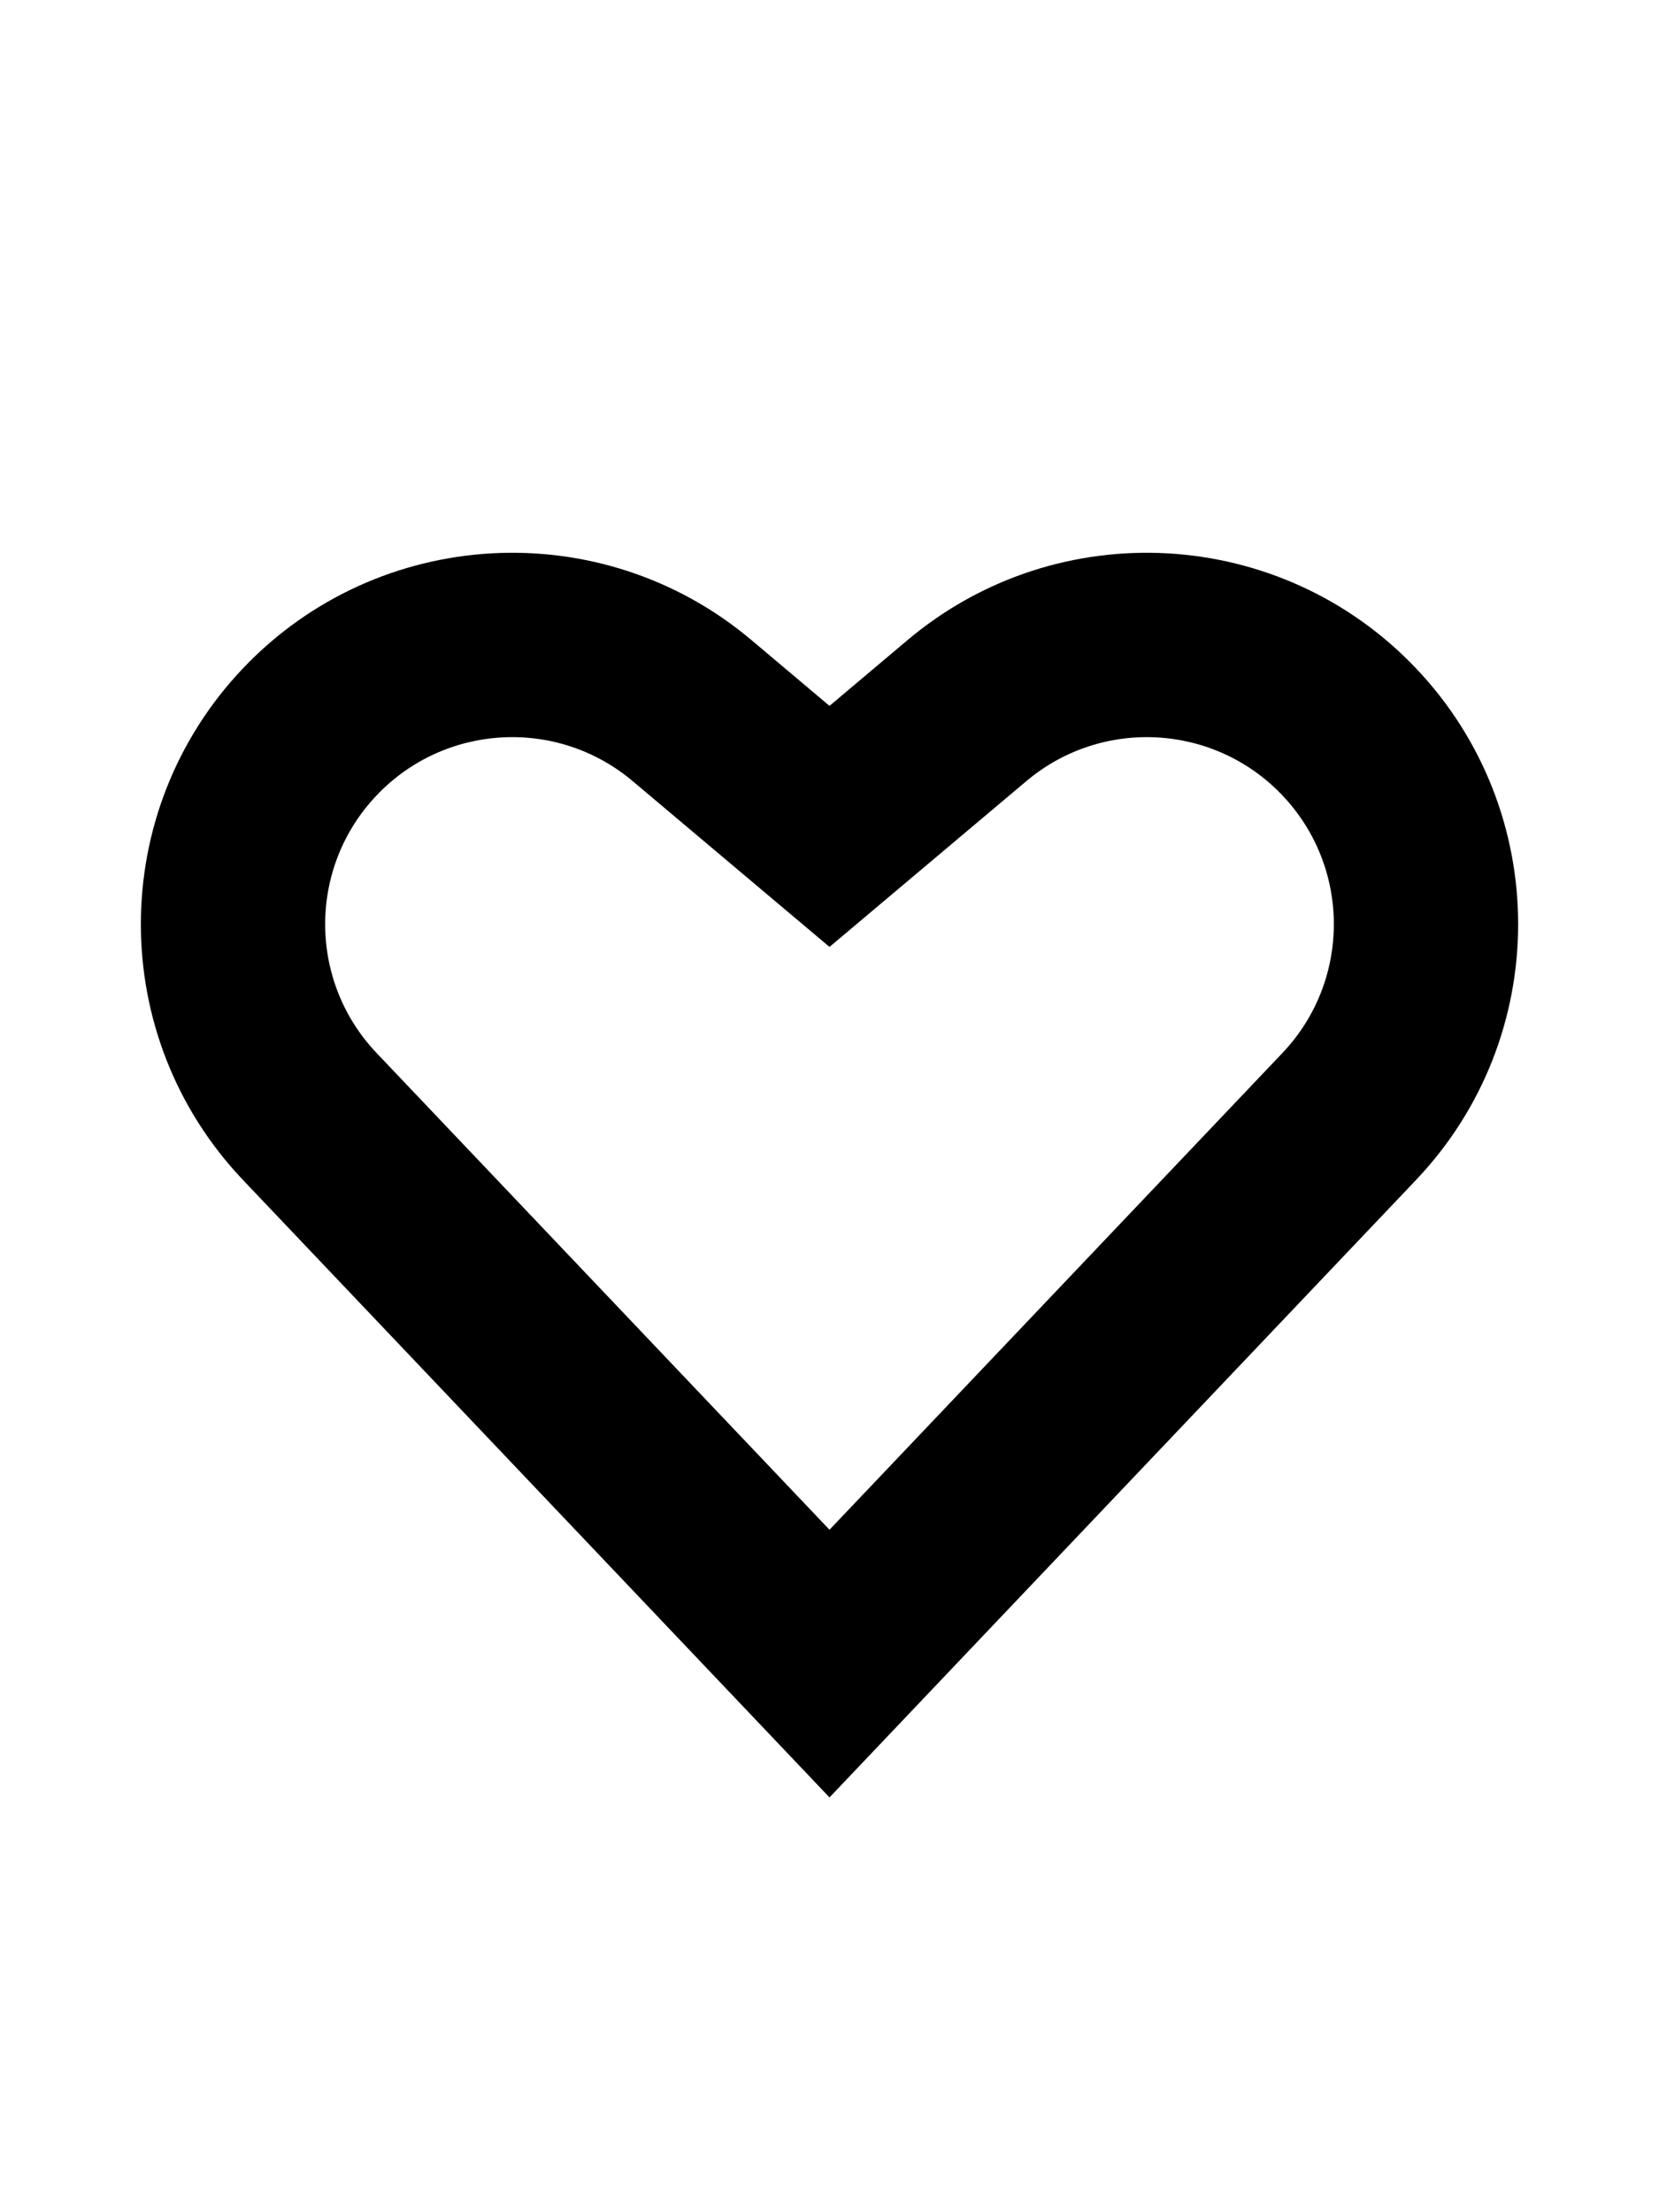 <svg class="svg" width="18" height="24" viewBox="0 0 18 24" xmlns="http://www.w3.org/2000/svg"><path d="M9 7.658l-.847-.714c-1.63-1.373-4.049-1.238-5.517.307-1.477 1.555-1.477 3.995 0 5.55L9 19.5l6.364-6.699c1.477-1.555 1.477-3.995 0-5.55-1.468-1.545-3.886-1.68-5.517-.307L9 7.658zm0 8.938l4.914-5.172c.744-.783.744-2.012 0-2.795-.74-.779-1.957-.846-2.778-.155L9 10.273 6.864 8.474c-.82-.691-2.038-.624-2.778.155-.744.783-.744 2.012 0 2.795L9 16.596z" fill-rule="evenodd" fill-opacity="1" fill="currentColor" stroke="none"></path></svg>